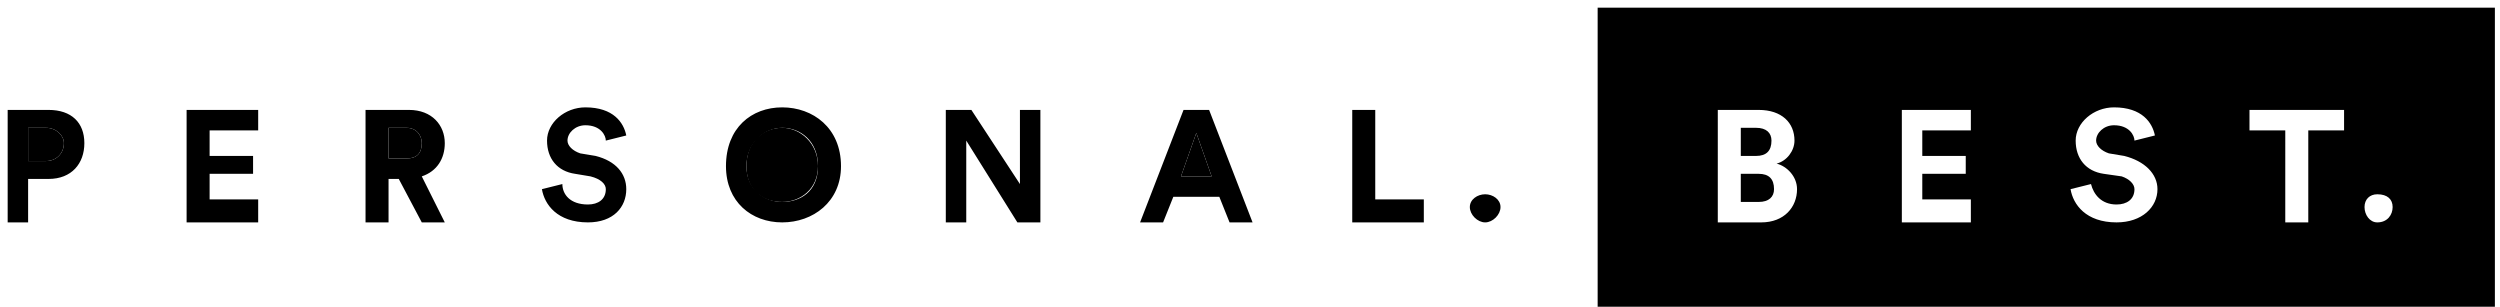     <svg version="1" id="Layer_1" viewBox="0 0 978 120">
        <style>
            .st0 {
                fill: none;
            }

            .st1 {
                fill: #ffffff;
            }
        </style>
        <g>
            <path class="st0"
                d="M306 50c-7 0-14 5-14 15s7 14 14 14 14-5 14-14-7-15-14-15zM462 69h12l-6-17zM159 50h-7v12h7c4 0 6-2 6-6 0-3-2-6-6-6zM18 50h-7v13h7c4 0 7-3 7-7 0-3-3-6-7-6z">
            </path>
            <path class="st1" d="M688 68h-7v11h7c4 0 6-2 6-5 0-4-2-6-6-6z"></path>
            <path class="st1"
                d="M625 3v119h351V3H625zm64 84h-17V43h16c9 0 14 5 14 12 0 4-3 8-7 9 4 1 8 5 8 10 0 7-5 13-14 13zm82-36h-19v10h17v7h-17v10h19v9h-27V43h27v8zm57 36c-12 0-17-7-18-13l8-2c1 4 4 8 10 8 4 0 7-2 7-6 0-2-2-4-5-5l-7-1c-7-1-11-6-11-13s7-13 15-13c11 0 15 6 16 11l-8 2c0-2-2-6-8-6-4 0-7 3-7 6 0 2 2 4 5 5l6 1c8 2 13 7 13 13 0 7-6 13-16 13zm89-36h-14v36h-9V51h-14v-8h37v8zm13 36c-3 0-5-3-5-6s2-5 5-5c4 0 6 2 6 5s-2 6-6 6z">
            </path>
            <path class="st1"
                d="M693 55c0-3-2-5-6-5h-6v11h6c4 0 6-2 6-6zM19 43H3v44h8V70h8c9 0 14-6 14-14s-5-13-14-13zm-1 20h-7V50h7c4 0 7 3 7 6 0 4-3 7-7 7zM73 87h28v-9H82V68h17v-7H82V51h19v-8H73zM174 56c0-7-5-13-14-13h-17v44h9V70h4l9 17h9l-9-18c6-2 9-7 9-13zm-15 6h-7V50h7c4 0 6 3 6 6 0 4-2 6-6 6zM233 61l-6-1c-3-1-5-3-5-5 0-3 3-6 7-6 6 0 8 4 8 6l8-2c-1-5-5-11-16-11-8 0-15 6-15 13s4 12 11 13l6 1c4 1 6 3 6 5 0 4-3 6-7 6-7 0-10-4-10-8l-8 2c1 6 6 13 18 13 10 0 15-6 15-13 0-6-4-11-12-13zM306 42c-12 0-22 8-22 23 0 14 10 22 22 22s23-8 23-22c0-15-11-23-23-23zm0 37c-7 0-14-5-14-14s7-15 14-15 14 5 14 15-7 14-14 14zM399 72l-19-29h-10v44h8V55l20 32h9V43h-8zM463 43l-17 44h9l4-10h18l4 10h9l-17-44h-10zm-1 26l6-17 6 17h-12zM538 43h-9v44h28v-9h-19zM581 76c-3 0-6 2-6 5s3 6 6 6 6-3 6-6-3-5-6-5z">
            </path>

        </g>
    </svg>